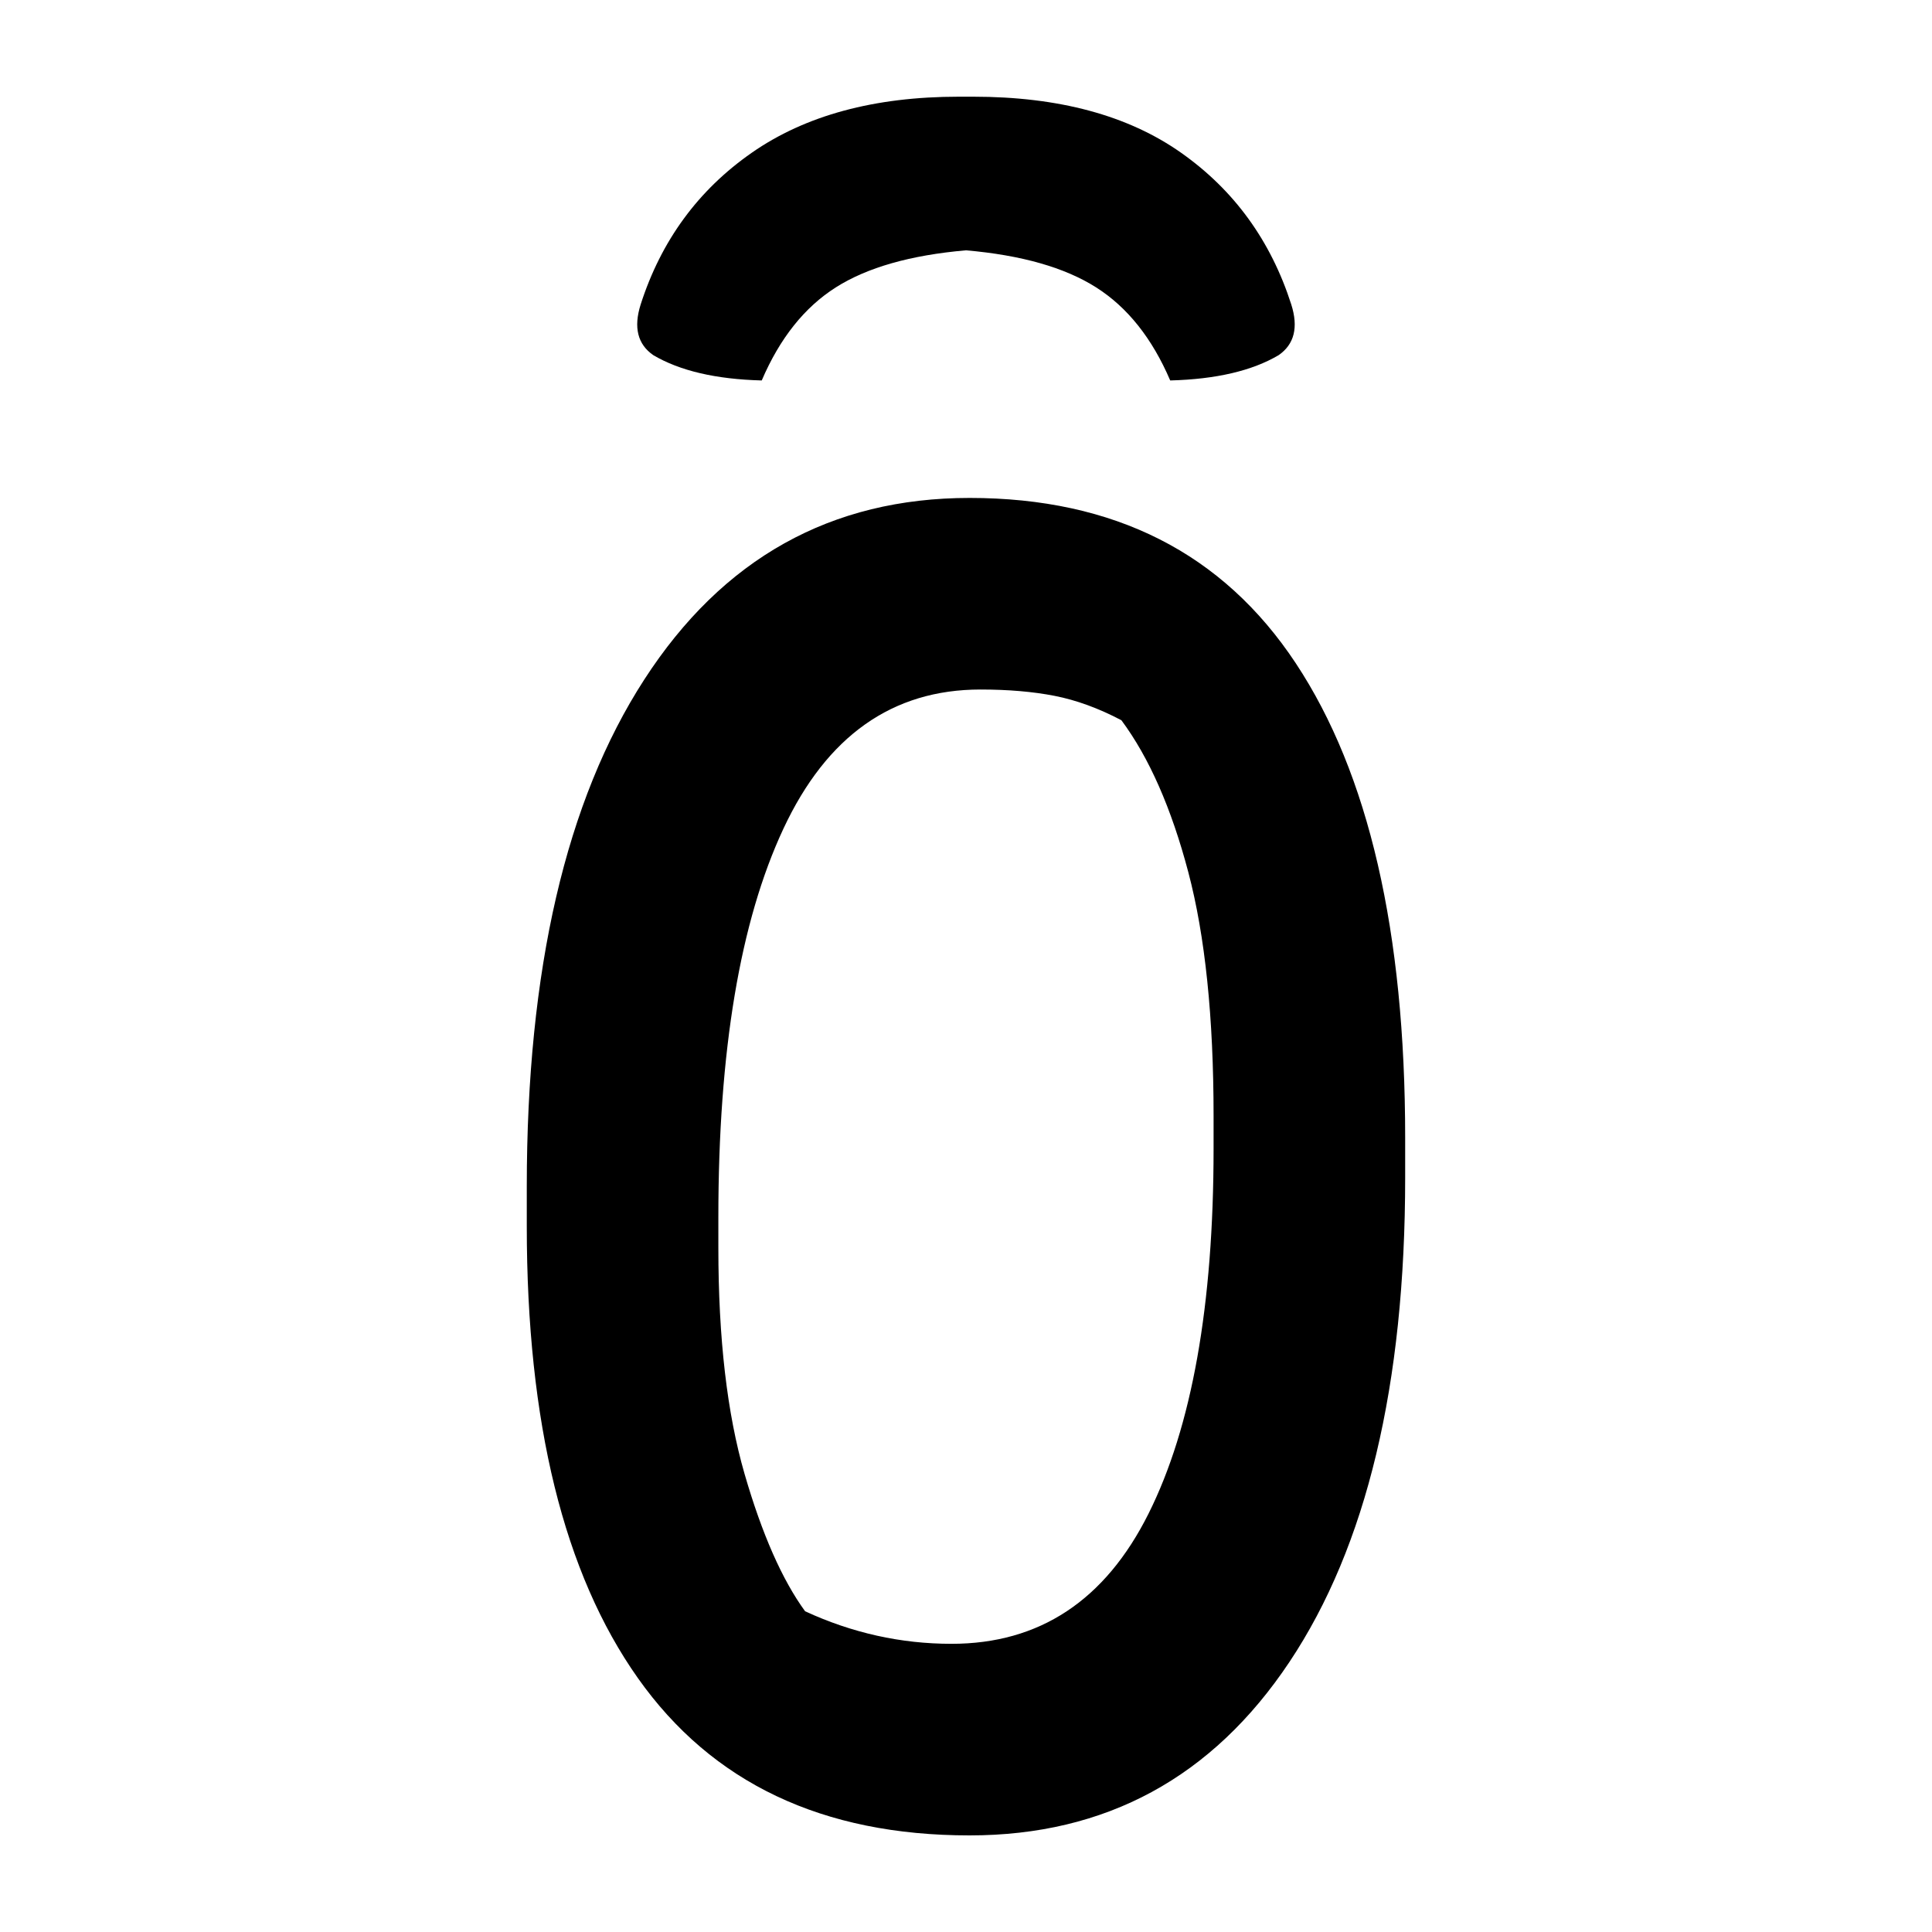 <?xml version="1.0" encoding="UTF-8"?>
<svg width="1000" height="1000" viewBox="0 0 1000 1000" version="1.1" xmlns="http://www.w3.org/2000/svg" xmlns:xlink="http://www.w3.org/1999/xlink">
 <path d="M151,360 c40.0,0,70.08,-15.25,90.25,-45.75 c20.17,-30.5,30.25,-74.25,30.25,-131.25 l0,-11 c0,-57.33,-10.67,-102.0,-32,-134 c-21.33,-32.0,-50.83,-48,-88.5,-48 c-40.67,0,-71.25,14.5,-91.75,43.5 c-20.5,29.0,-30.75,70.67,-30.75,125 l0,11 c0,60.0,10.83,106.75,32.5,140.25 c21.67,33.5,51.67,50.25,90,50.25 Z M81.5,152.5 c0,-25.0,2.42,-45.83,7.25,-62.5 c4.83,-16.67,10.42,-29.33,16.75,-38 c13.0,-6.0,26.5,-9,40.5,-9 c24.33,0,42.5,12.0,54.5,36 c12.0,24.0,18,57.67,18,101 l0,9 c0,27.33,-2.33,49.83,-7,67.5 c-4.67,17.67,-10.83,31.67,-18.5,42 c-6.33,3.33,-12.5,5.58,-18.5,6.75 c-6.0,1.17,-12.83,1.75,-20.5,1.75 c-24.33,0,-42.5,-12.83,-54.5,-38.5 c-12.0,-25.67,-18,-61.5,-18,-107.5 Z M93.5,392.5 c-12.67,0.33,-22.67,2.67,-30,7 c-4.33,3.0,-5.5,7.67,-3.5,14 c5.67,17.67,15.92,31.67,30.75,42 c14.83,10.33,33.92,15.5,57.25,15.5 l4,0 c23.67,0,42.83,-5.17,57.5,-15.5 c14.67,-10.33,24.83,-24.33,30.5,-42 c2.0,-6.33,0.83,-11.0,-3.5,-14 c-7.33,-4.33,-17.33,-6.67,-30,-7 c-5.0,11.67,-11.83,20.25,-20.5,25.75 c-8.67,5.5,-20.67,8.92,-36,10.25 c-15.33,-1.33,-27.33,-4.75,-36,-10.25 c-8.67,-5.5,-15.5,-14.08,-20.5,-25.75 Z M93.5,392.5" fill="rgb(0,0,0)" transform="matrix(1.871,0.0,0.0,-1.871,219.335,931.289)"/>
</svg>
